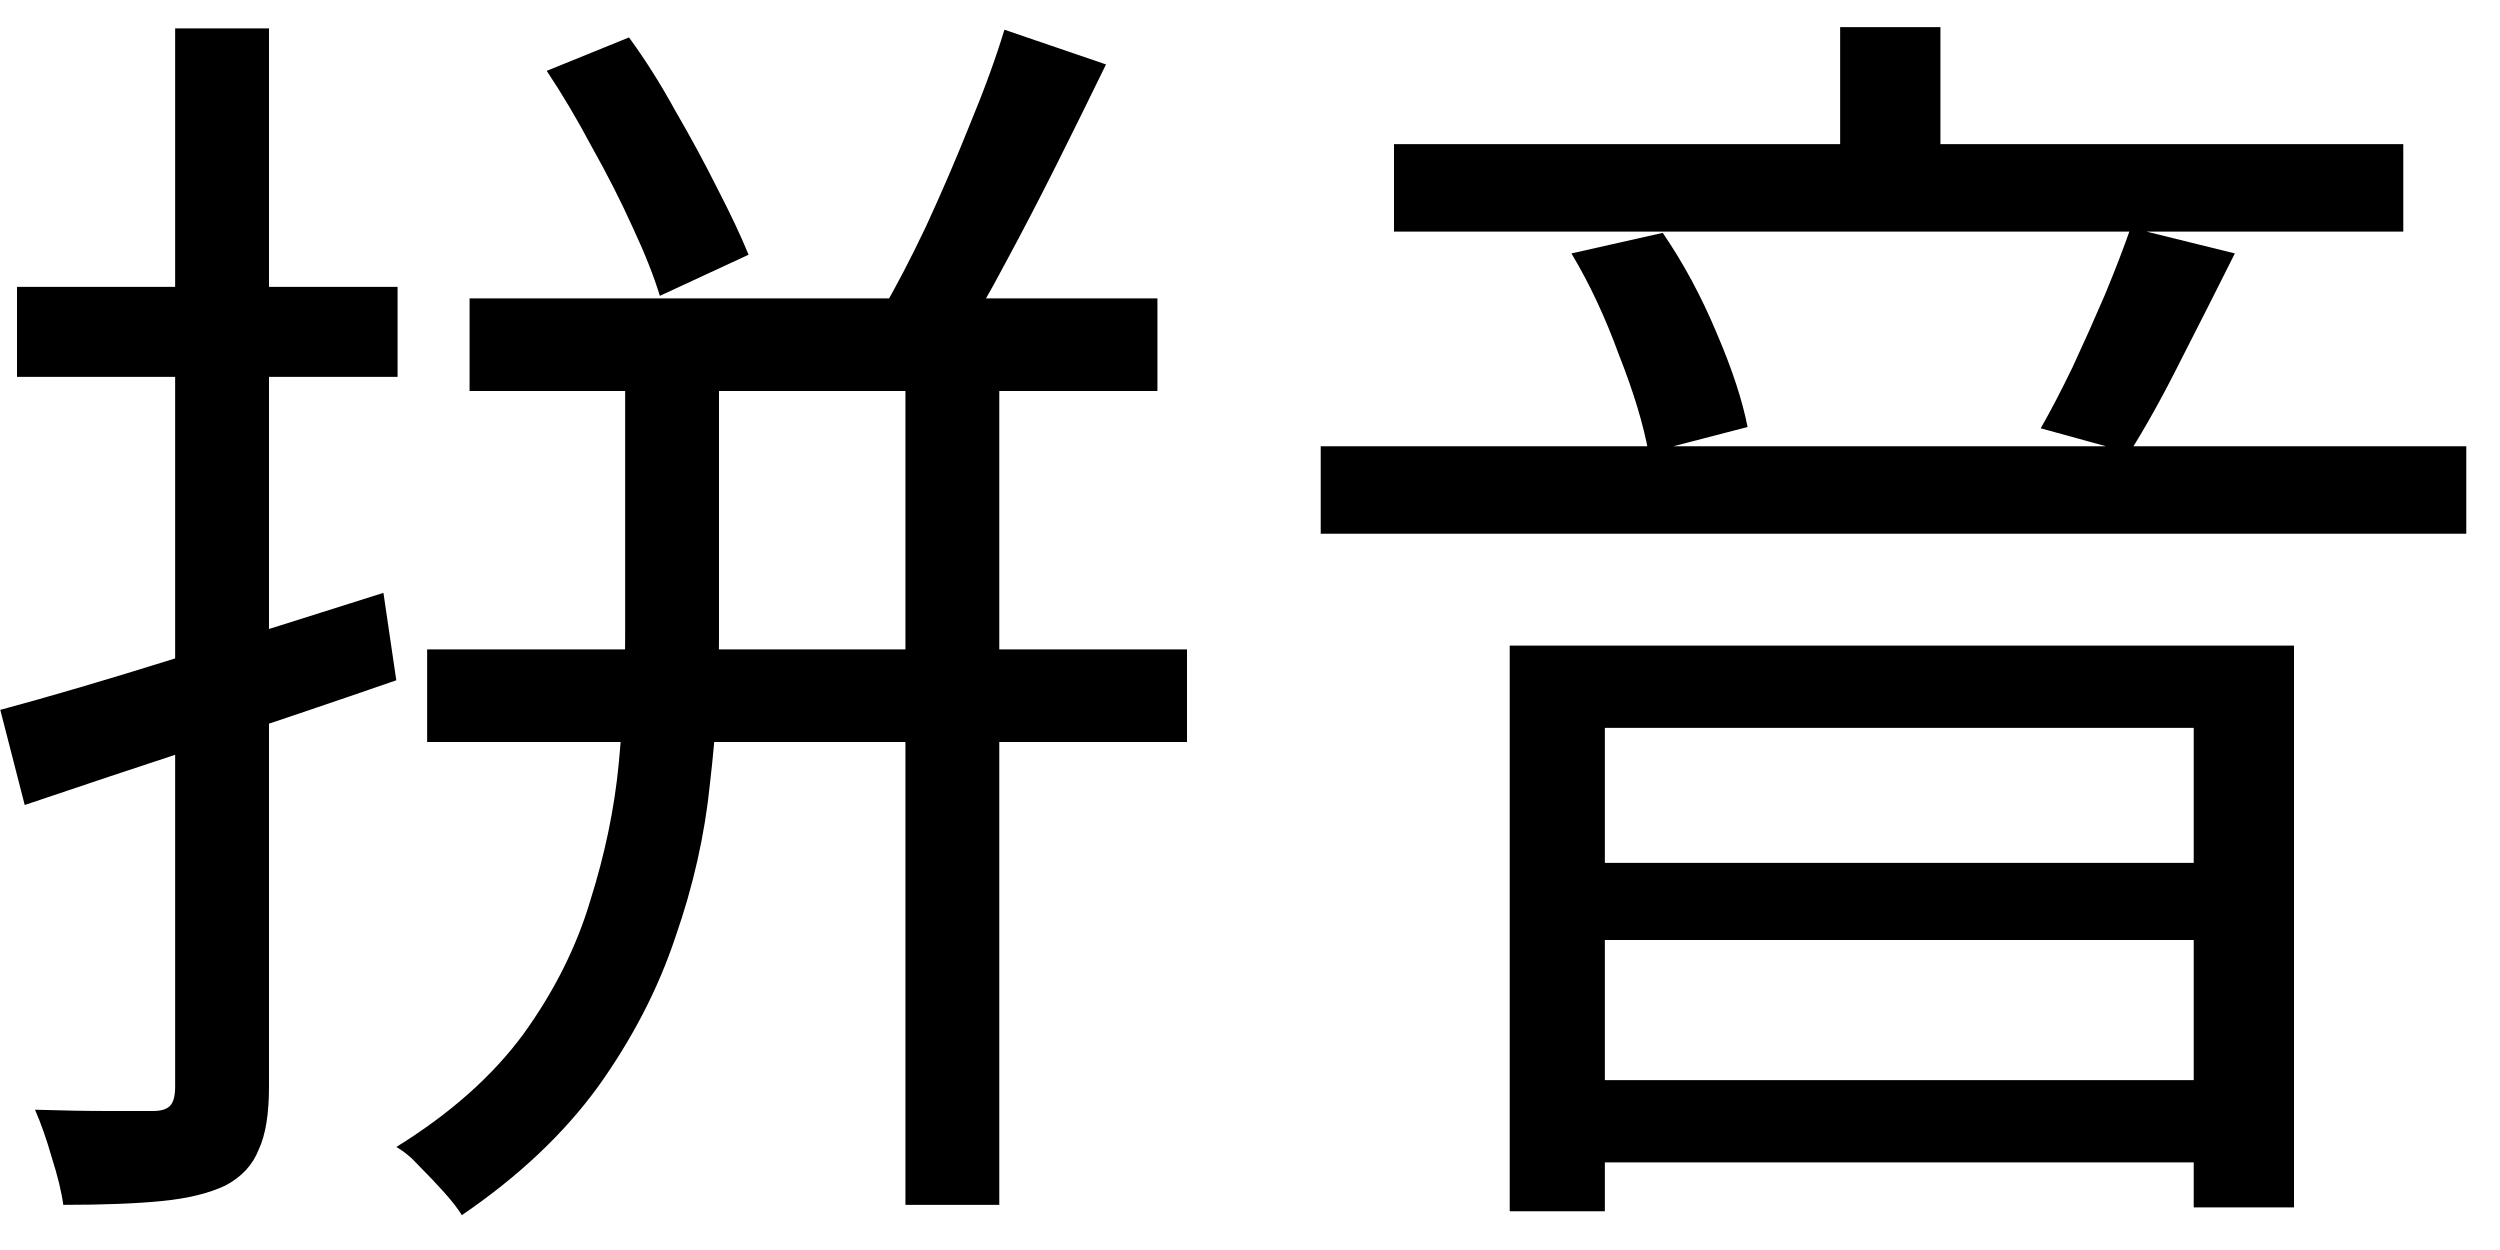 <svg width="70" height="35" viewBox="0 0 70 35" fill="none" xmlns="http://www.w3.org/2000/svg">
<path d="M0.008 19.876C1.352 19.516 2.984 19.036 4.904 18.436C6.824 17.836 8.768 17.224 10.736 16.6L11.096 19.048C9.296 19.672 7.484 20.284 5.66 20.884C3.836 21.484 2.18 22.036 0.692 22.54L0.008 19.876ZM0.476 8.032H11.132V10.552H0.476V8.032ZM4.904 0.796H7.532V30.424C7.532 31.192 7.436 31.78 7.244 32.188C7.076 32.62 6.764 32.956 6.308 33.196C5.852 33.412 5.264 33.556 4.544 33.628C3.824 33.7 2.9 33.736 1.772 33.736C1.724 33.376 1.616 32.932 1.448 32.404C1.304 31.9 1.148 31.456 0.98 31.072C1.748 31.096 2.432 31.108 3.032 31.108C3.656 31.108 4.076 31.108 4.292 31.108C4.508 31.108 4.664 31.06 4.76 30.964C4.856 30.868 4.904 30.688 4.904 30.424V0.796ZM13.148 8.356H32.408V10.948H13.148V8.356ZM11.96 18.184H33.236V20.776H11.96V18.184ZM25.352 9.112H27.98V33.736H25.352V9.112ZM15.308 1.984L17.612 1.048C18.068 1.672 18.5 2.356 18.908 3.1C19.34 3.844 19.736 4.576 20.096 5.296C20.456 5.992 20.744 6.604 20.96 7.132L18.476 8.284C18.308 7.732 18.056 7.096 17.72 6.376C17.384 5.632 17 4.876 16.568 4.108C16.16 3.34 15.74 2.632 15.308 1.984ZM28.124 0.832L30.968 1.804C30.536 2.692 30.08 3.616 29.6 4.576C29.12 5.536 28.64 6.46 28.16 7.348C27.704 8.212 27.26 8.98 26.828 9.652L24.668 8.752C25.076 8.056 25.496 7.252 25.928 6.34C26.36 5.404 26.768 4.456 27.152 3.496C27.56 2.512 27.884 1.624 28.124 0.832ZM17.504 9.148H20.132V17.824C20.132 19.12 20.048 20.488 19.88 21.928C19.736 23.368 19.412 24.808 18.908 26.248C18.428 27.688 17.708 29.08 16.748 30.424C15.788 31.744 14.516 32.944 12.932 34.024C12.812 33.832 12.644 33.616 12.428 33.376C12.212 33.136 11.984 32.896 11.744 32.656C11.528 32.416 11.312 32.236 11.096 32.116C12.608 31.18 13.796 30.124 14.66 28.948C15.524 27.748 16.148 26.5 16.532 25.204C16.94 23.908 17.204 22.636 17.324 21.388C17.444 20.116 17.504 18.928 17.504 17.824V9.148Z" fill="black"/>
<path d="M39.032 4.036H67.292V6.484H39.032V4.036ZM36.98 12.496H69.056V14.944H36.98V12.496ZM43.604 24.16H62.648V26.32H43.604V24.16ZM43.64 30.244H62.684V32.548H43.64V30.244ZM51.524 0.76H54.332V5.404H51.524V0.76ZM42.272 18.076H64.232V33.808H61.424V20.38H44.936V33.916H42.272V18.076ZM59.66 6.376L62.576 7.096C62.096 8.056 61.592 9.052 61.064 10.084C60.56 11.092 60.08 11.956 59.624 12.676L57.14 11.992C57.428 11.488 57.728 10.912 58.04 10.264C58.352 9.592 58.652 8.92 58.94 8.248C59.228 7.552 59.468 6.928 59.66 6.376ZM44 7.096L46.556 6.52C47.132 7.36 47.636 8.296 48.068 9.328C48.5 10.336 48.788 11.212 48.932 11.956L46.16 12.676C46.016 11.884 45.74 10.972 45.332 9.94C44.948 8.884 44.504 7.936 44 7.096Z" fill="black"/>
</svg>

